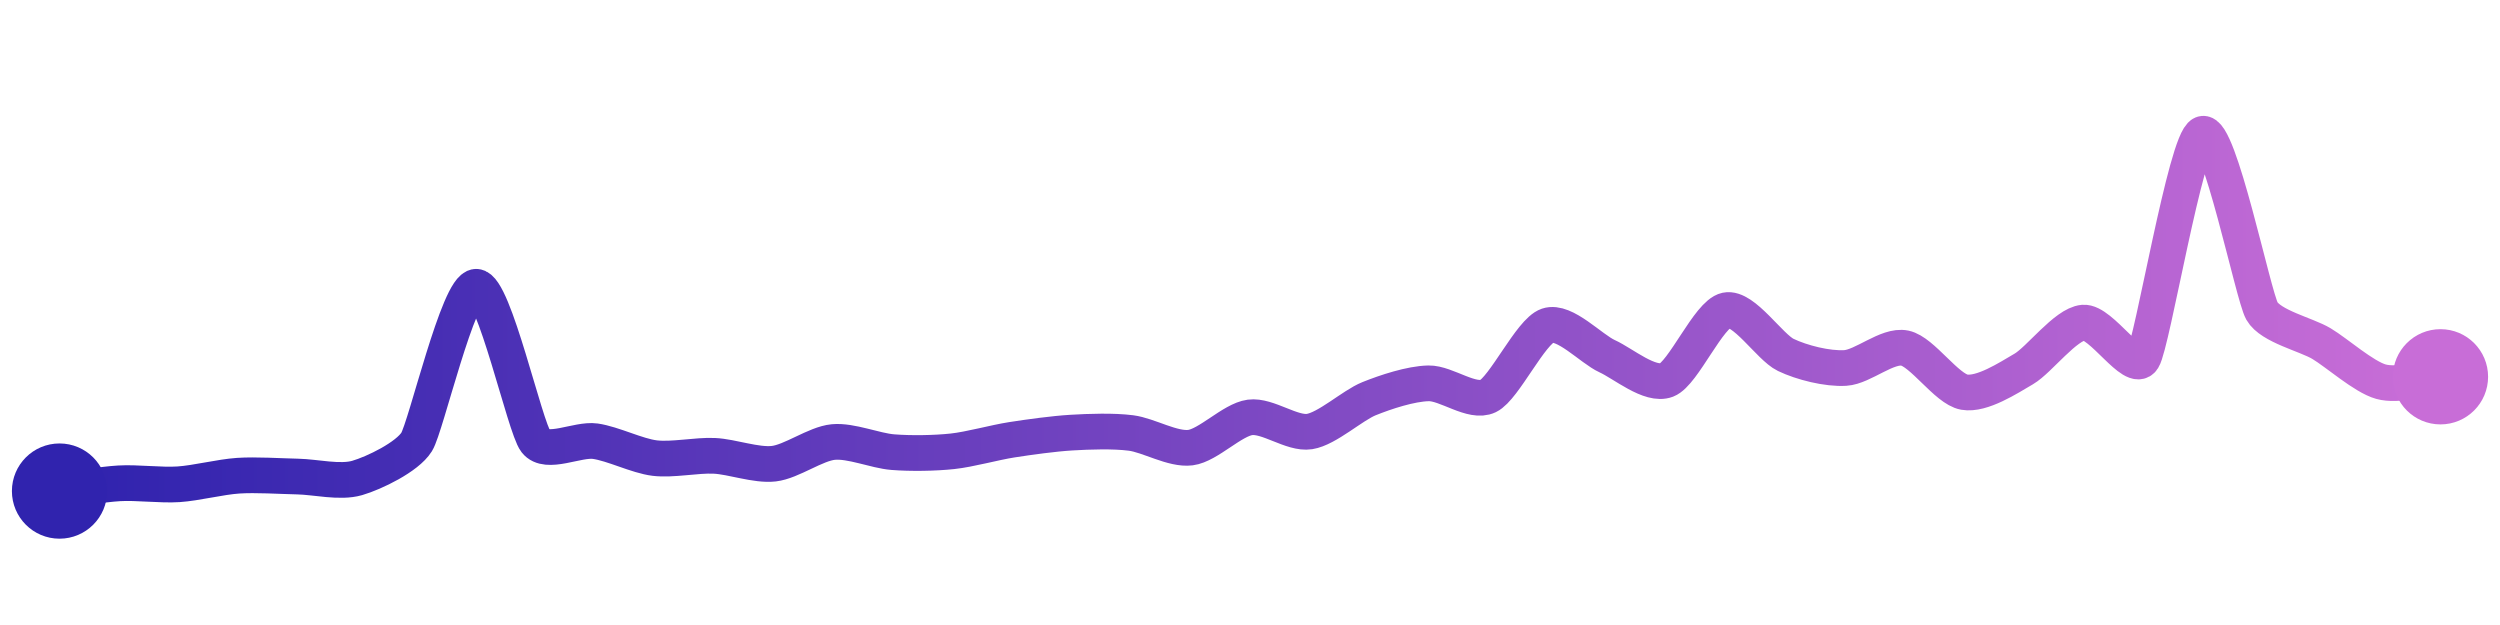 <svg width="200" height="50" viewBox="0 0 210 50" xmlns="http://www.w3.org/2000/svg">
    <defs>
        <linearGradient x1="0%" y1="0%" x2="100%" y2="0%" id="a">
            <stop stop-color="#3023AE" offset="0%"/>
            <stop stop-color="#C86DD7" offset="100%"/>
        </linearGradient>
    </defs>
    <path stroke="url(#a)"
          stroke-width="3"
          stroke-linejoin="round"
          stroke-linecap="round"
          d="M5 40 C 6.49 39.81, 8.5 39.44, 10 39.35 S 13.5 39.53, 15 39.43 S 18.5 38.81, 20 38.71 S 23.5 38.75, 25 38.78 S 28.56 39.32, 30 38.9 S 34.21 37.14, 35 35.87 S 38.5 22.85, 40 22.84 S 44.08 34.63, 45 35.82 S 48.51 35.6, 50 35.81 S 53.51 37.05, 55 37.23 S 58.5 36.97, 60 37.04 S 63.51 37.87, 65 37.7 S 68.51 36.02, 70 35.88 S 73.5 36.61, 75 36.73 S 78.51 36.82, 80 36.66 S 83.52 35.92, 85 35.69 S 88.5 35.18, 90 35.09 S 93.51 34.93, 95 35.12 S 98.51 36.54, 100 36.35 S 103.51 34.01, 105 33.81 S 108.52 35.23, 110 35 S 113.61 32.8, 115 32.24 S 118.5 30.98, 120 30.95 S 123.65 32.67, 125 32.02 S 128.58 26.58, 130 26.1 S 133.64 28.05, 135 28.67 S 138.6 31.21, 140 30.67 S 143.53 25.12, 145 24.81 S 148.65 27.91, 150 28.56 S 153.5 29.75, 155 29.66 S 158.53 27.69, 160 27.99 S 163.52 31.43, 165 31.69 S 168.7 30.5, 170 29.74 S 173.51 25.98, 175 25.85 S 179.2 30.16, 180 28.89 S 183.61 10.56, 185 10 S 189.26 23.57, 190 24.87 S 193.71 26.84, 195 27.61 S 198.56 30.41, 200 30.81 S 203.51 30.52, 205 30.4"
          fill="none"/>
    <circle r="4" cx="5" cy="40" fill="#3023AE"/>
    <circle r="4" cx="205" cy="30.4" fill="#C86DD7"/>      
</svg>